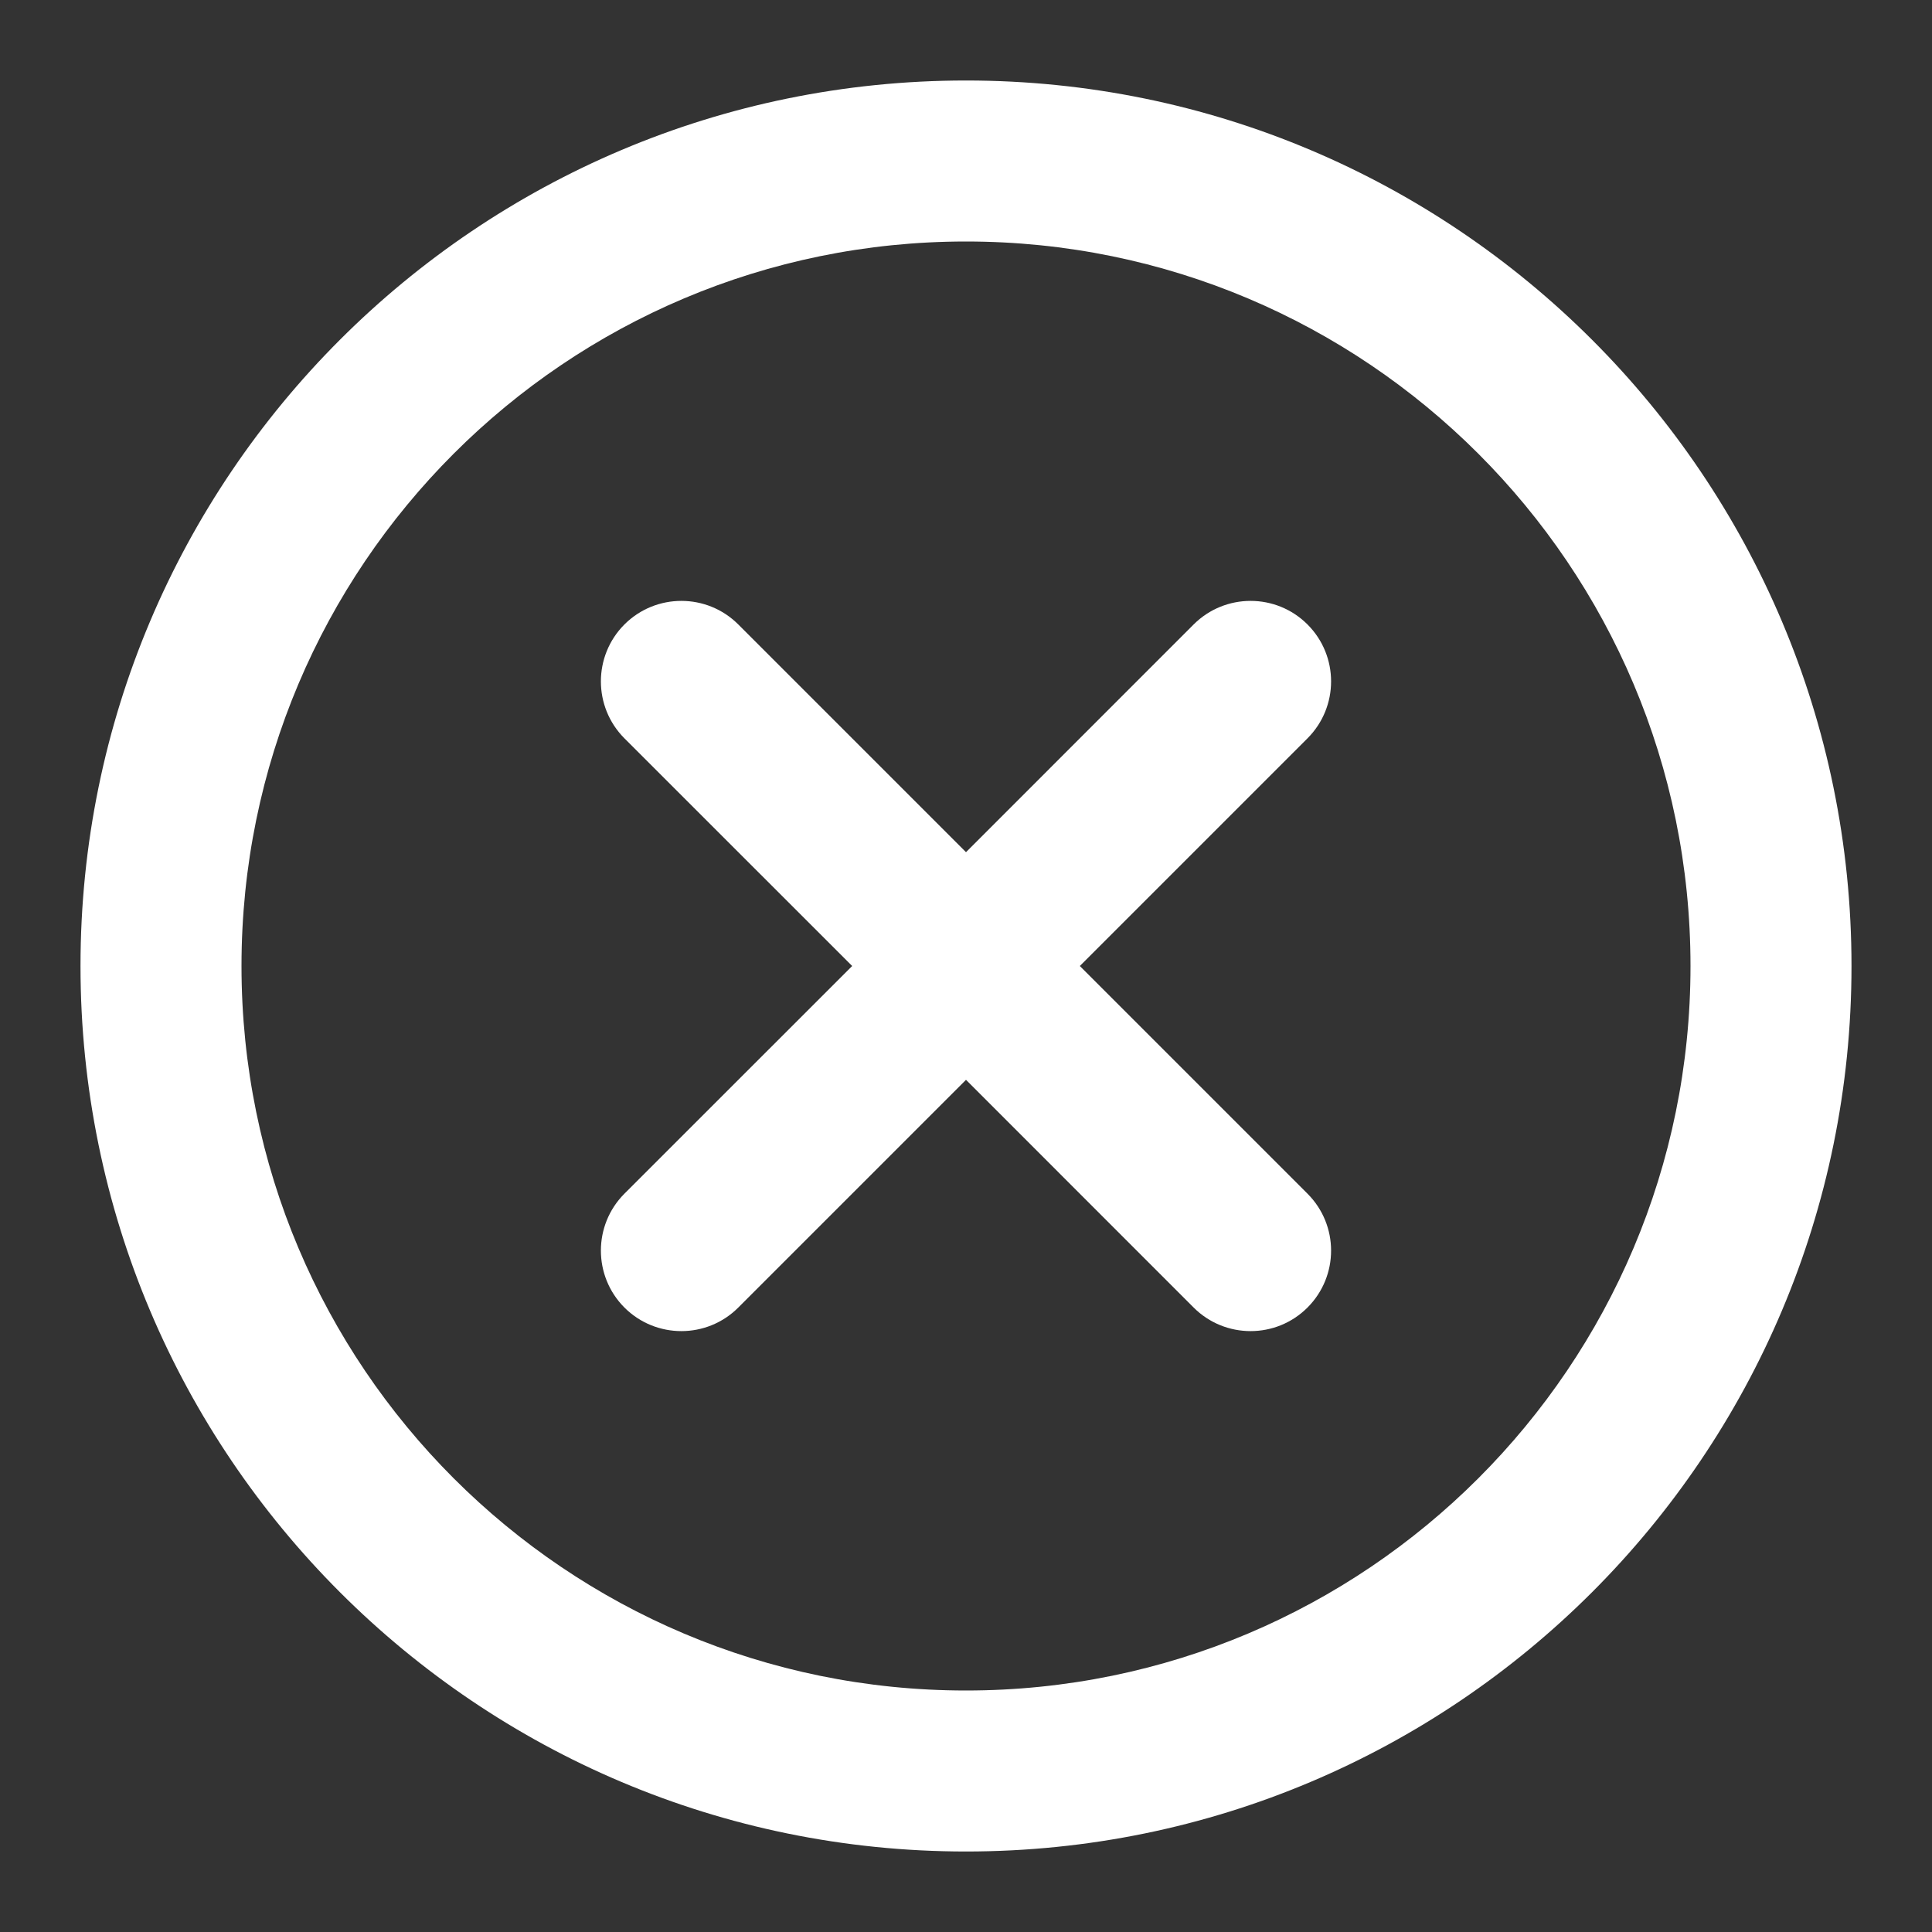 <?xml version="1.0" encoding="utf-8"?><!-- Uploaded to: SVG Repo, www.svgrepo.com, Generator: SVG Repo Mixer Tools -->
<svg width="800px" height="800px" viewBox="0 0 24 24" fill="#FFFFFF" xmlns="http://www.w3.org/2000/svg">
<rect x="0" y="0" width="24" height="24" fill="#333333" stroke="none"/>
<path d="M7.757 7.757C8.148 7.367 8.781 7.367 9.171 7.757L12 10.586L14.828 7.757C15.219 7.367 15.852 7.367 16.242 7.757C16.633 8.148 16.633 8.781 16.242 9.172L13.414 12L16.242 14.828C16.633 15.219 16.633 15.852 16.242 16.243C15.852 16.633 15.219 16.633 14.828 16.243L12 13.414L9.171 16.243C8.781 16.633 8.148 16.633 7.757 16.243C7.367 15.852 7.367 15.219 7.757 14.828L10.586 12L7.757 9.172C7.367 8.781 7.367 8.148 7.757 7.757Z" fill="#FFFFFF"/>
<path fill-rule="evenodd" clip-rule="evenodd" d="M1 12C1 5.925 5.925 1 12 1C18.075 1 23 5.925 23 12C23 18.075 18.075 23 12 23C5.925 23 1 18.075 1 12ZM12 3C7.029 3 3 7.029 3 12C3 16.971 7.029 21 12 21C16.971 21 21 16.971 21 12C21 7.029 16.971 3 12 3Z" fill="#FFFFFF"/>
</svg>